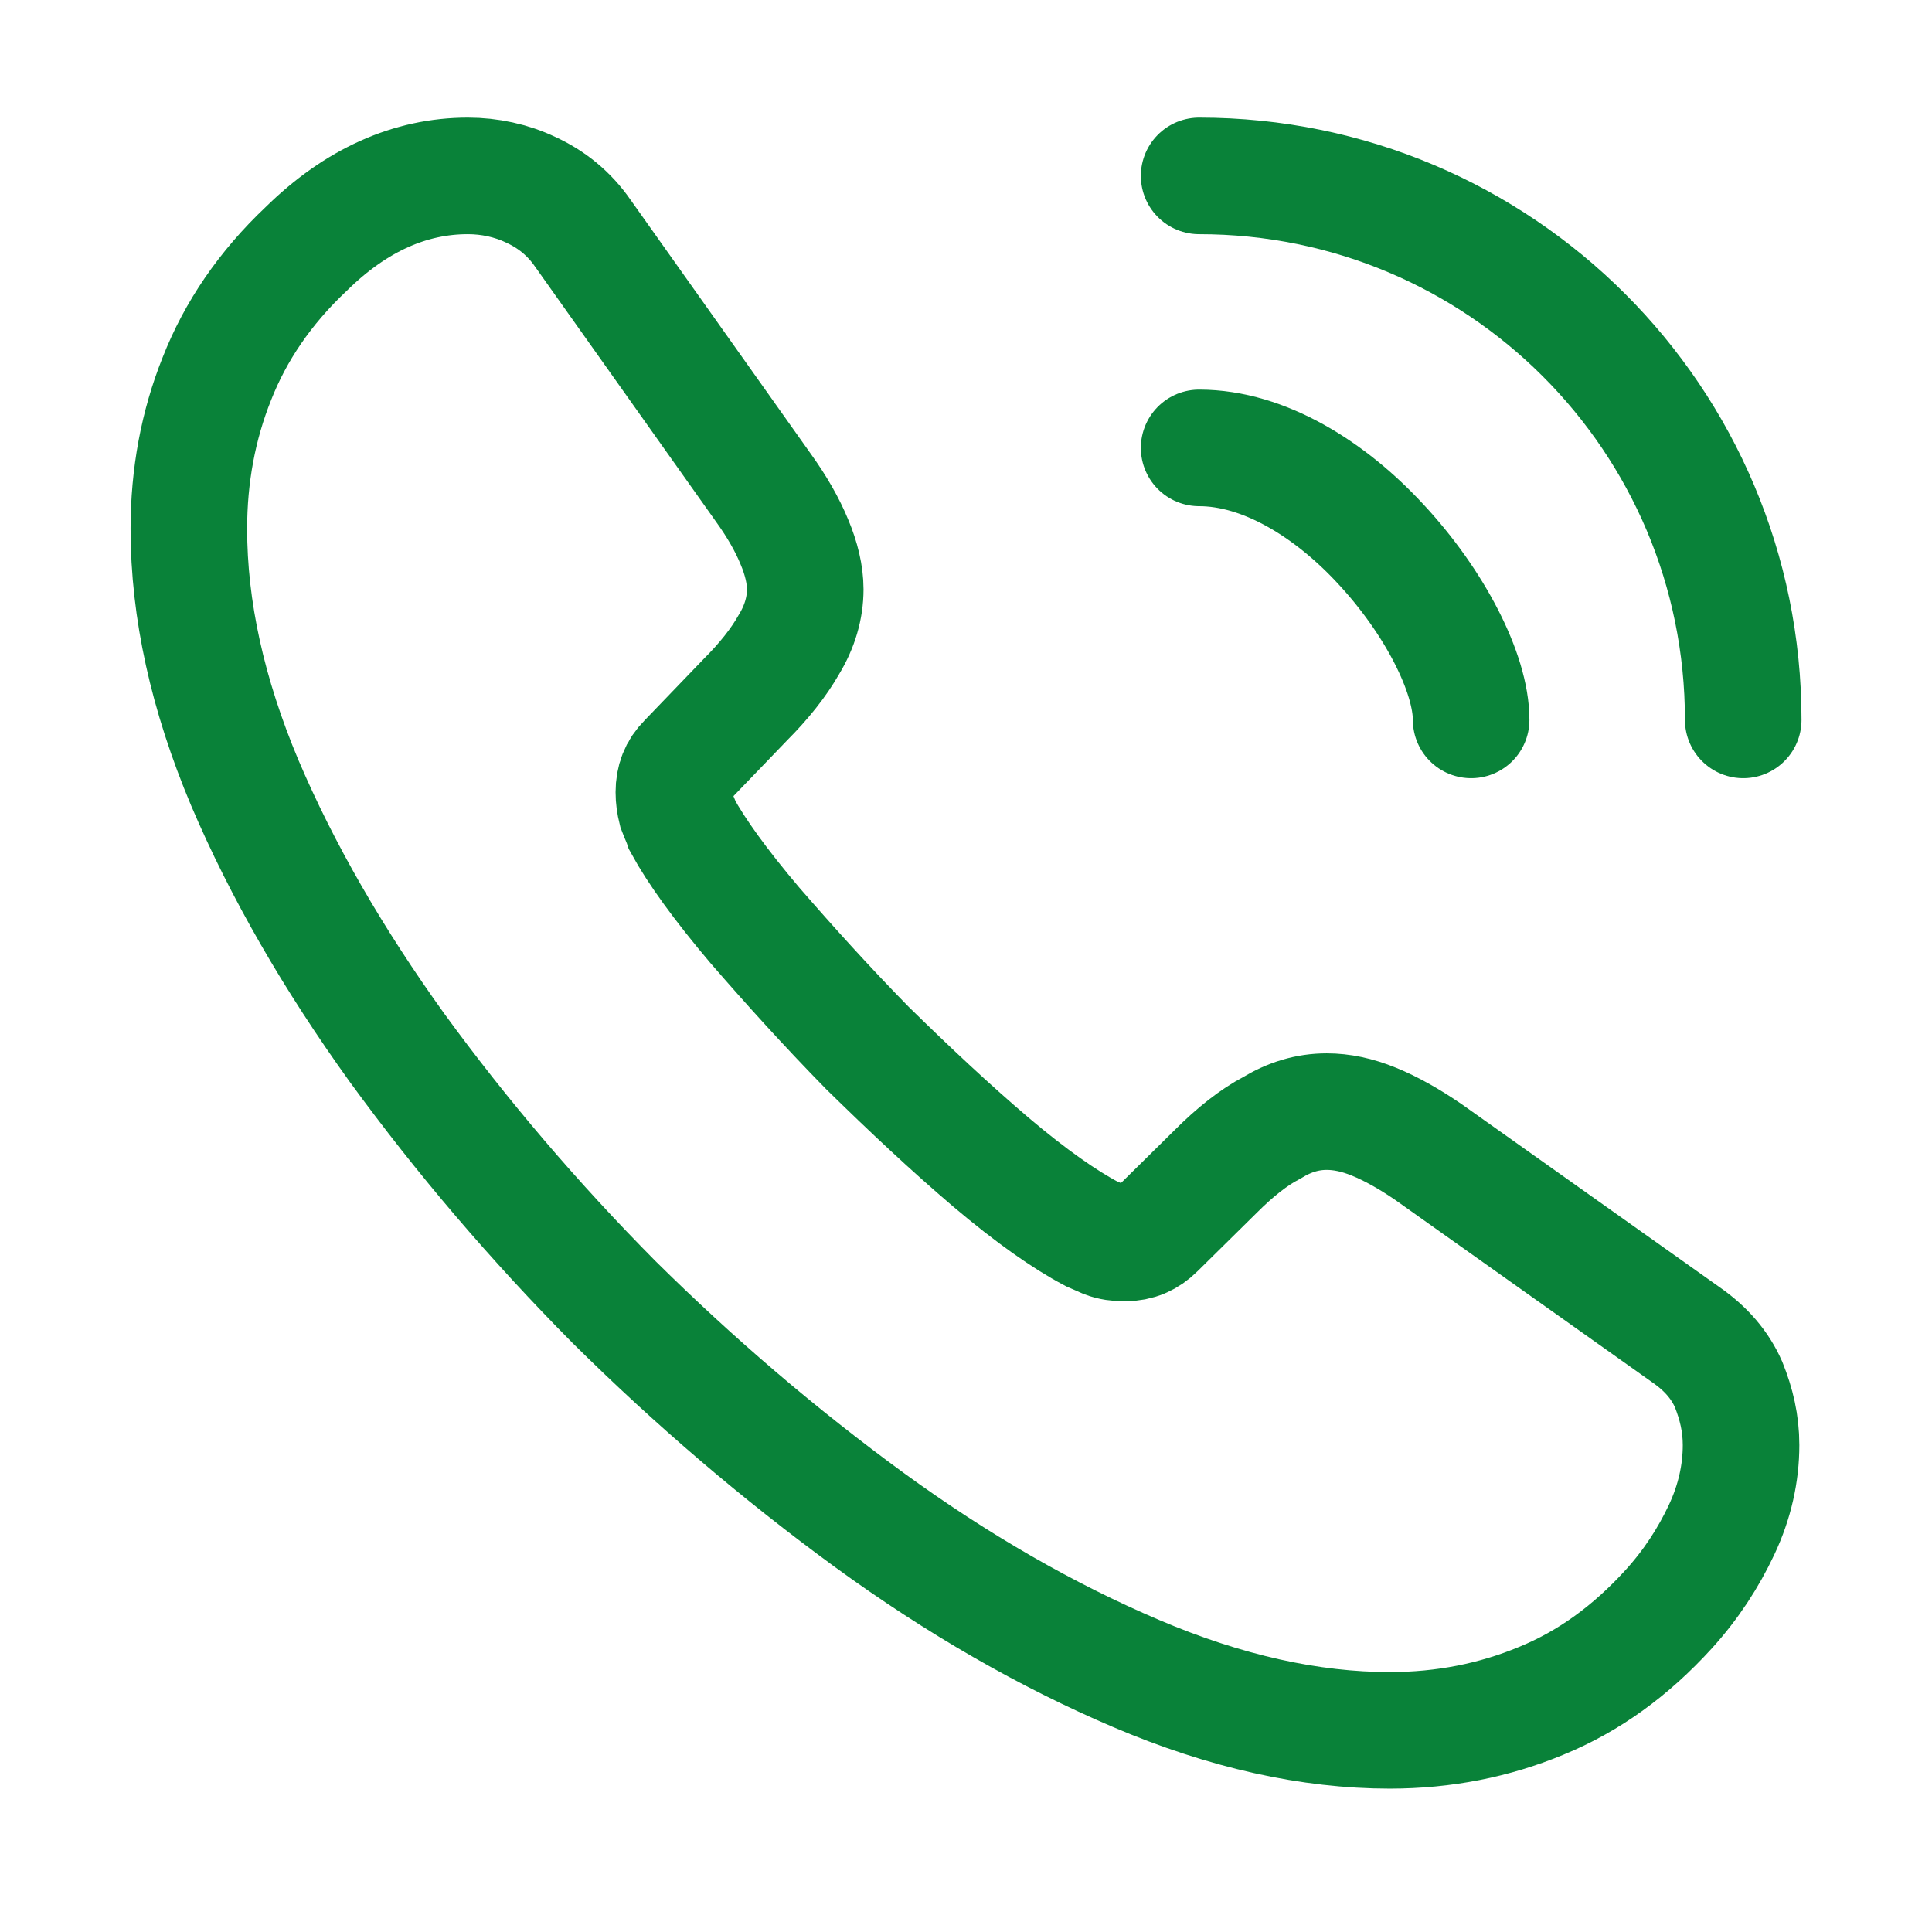 <svg width="24" height="24" viewBox="0 0 24 24" fill="none" xmlns="http://www.w3.org/2000/svg">
<g clip-path="url(#clip0_4110_3779)">
<path d="M21.628 17.951C21.628 18.299 21.55 18.656 21.386 19.004C21.222 19.352 21.01 19.68 20.73 19.989C20.256 20.51 19.735 20.887 19.146 21.128C18.567 21.369 17.939 21.495 17.263 21.495C16.279 21.495 15.226 21.263 14.116 20.79C13.005 20.317 11.895 19.68 10.794 18.878C9.684 18.067 8.632 17.169 7.628 16.175C6.633 15.171 5.735 14.118 4.934 13.018C4.142 11.917 3.505 10.816 3.041 9.725C2.578 8.625 2.346 7.572 2.346 6.568C2.346 5.911 2.462 5.284 2.694 4.705C2.925 4.116 3.292 3.575 3.804 3.092C4.422 2.484 5.098 2.185 5.812 2.185C6.083 2.185 6.353 2.243 6.594 2.358C6.846 2.474 7.068 2.648 7.241 2.899L9.481 6.056C9.655 6.298 9.781 6.52 9.868 6.732C9.954 6.935 10.003 7.138 10.003 7.321C10.003 7.553 9.935 7.785 9.8 8.007C9.674 8.229 9.491 8.46 9.259 8.692L8.525 9.455C8.419 9.561 8.371 9.687 8.371 9.841C8.371 9.918 8.381 9.986 8.4 10.063C8.429 10.14 8.458 10.198 8.477 10.256C8.651 10.575 8.95 10.99 9.375 11.492C9.81 11.994 10.273 12.506 10.775 13.018C11.296 13.529 11.799 14.002 12.31 14.437C12.812 14.862 13.228 15.152 13.556 15.325C13.604 15.345 13.662 15.373 13.73 15.402C13.807 15.431 13.884 15.441 13.971 15.441C14.135 15.441 14.261 15.383 14.367 15.277L15.101 14.553C15.342 14.312 15.574 14.128 15.796 14.012C16.018 13.877 16.24 13.809 16.481 13.809C16.665 13.809 16.858 13.848 17.07 13.935C17.283 14.022 17.505 14.147 17.746 14.312L20.942 16.58C21.193 16.754 21.367 16.957 21.473 17.198C21.57 17.44 21.628 17.681 21.628 17.951Z" stroke="#098239" stroke-width="1.448" stroke-miterlimit="10"/>
<path d="M18.275 8.943C18.275 8.364 17.822 7.476 17.146 6.752C16.528 6.085 15.707 5.564 14.896 5.564" stroke="#098239" stroke-width="1.448" stroke-linecap="round" stroke-linejoin="round"/>
<path d="M21.655 8.943C21.655 5.207 18.633 2.185 14.896 2.185" stroke="#098239" stroke-width="1.448" stroke-linecap="round" stroke-linejoin="round"/>
</g>
<defs>
<clipPath id="clip0_4110_3779">
<rect width="23.172" height="23.172" fill="white" transform="translate(0.414 0.254)"/>
</clipPath>
</defs>
</svg>
